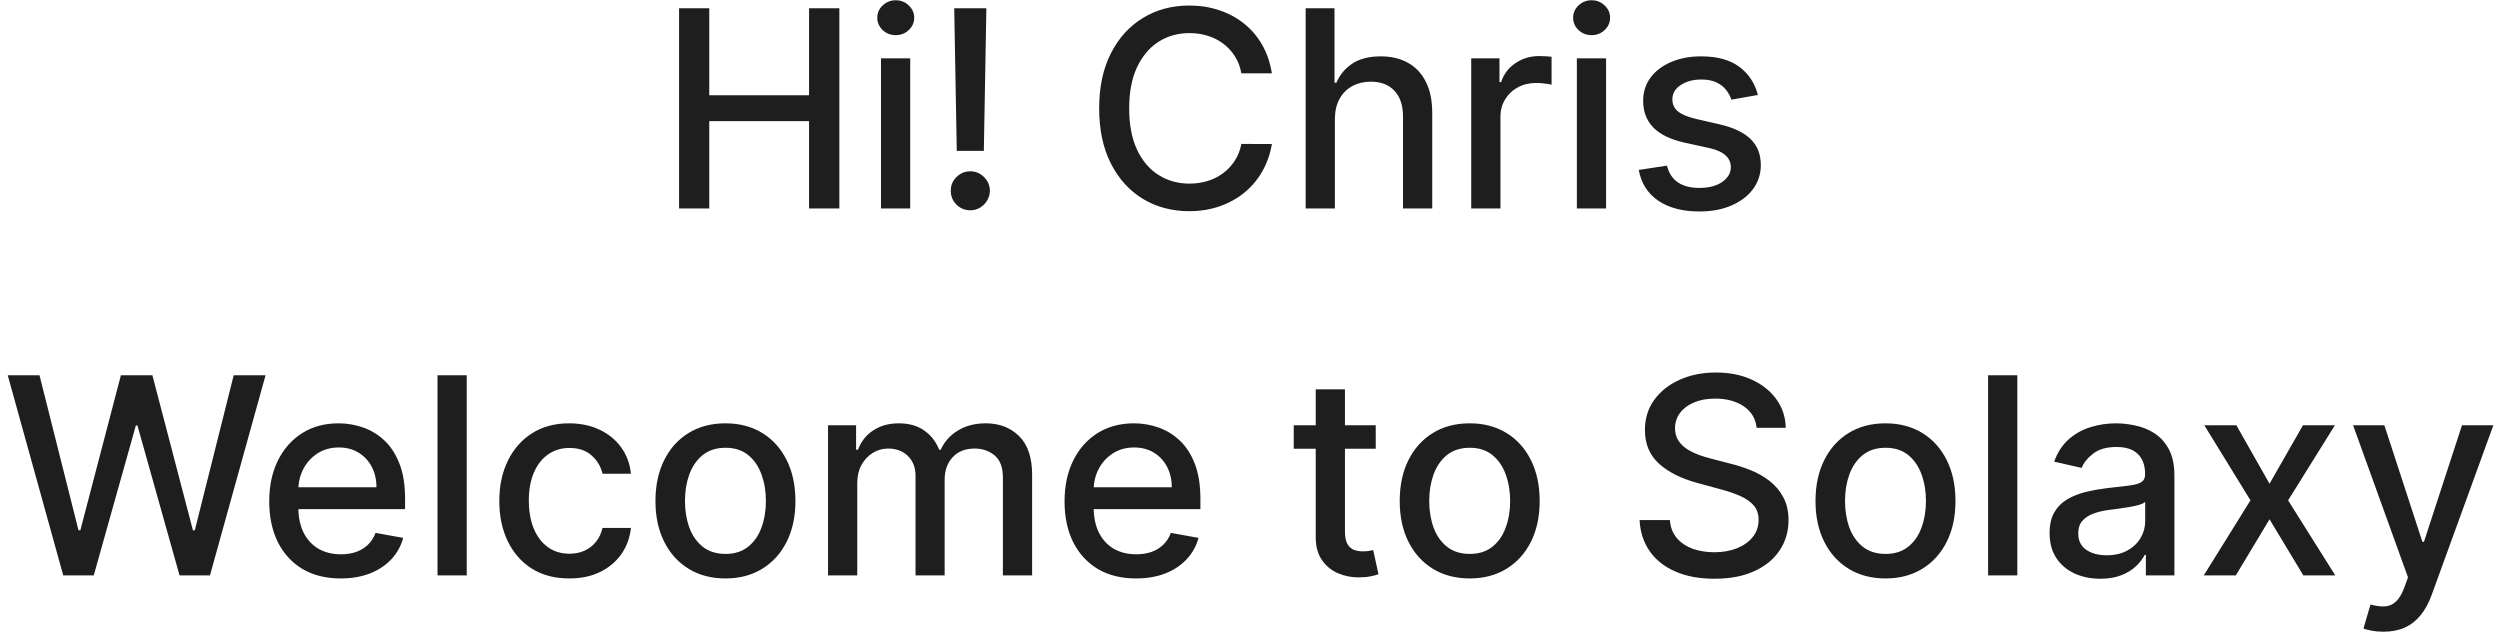 <svg width="218" height="56" viewBox="0 0 218 56" fill="none" xmlns="http://www.w3.org/2000/svg">
<path d="M59.215 18.176V0.721H61.848V8.306H70.55V0.721H73.192V18.176H70.55V10.565H61.848V18.176H59.215ZM76.822 18.176V5.085H79.371V18.176H76.822ZM78.109 3.065C77.666 3.065 77.285 2.917 76.967 2.622C76.655 2.321 76.499 1.963 76.499 1.548C76.499 1.127 76.655 0.77 76.967 0.474C77.285 0.173 77.666 0.022 78.109 0.022C78.553 0.022 78.93 0.173 79.243 0.474C79.561 0.77 79.72 1.127 79.72 1.548C79.72 1.963 79.561 2.321 79.243 2.622C78.93 2.917 78.553 3.065 78.109 3.065ZM86.012 0.721L85.79 13.156H83.43L83.208 0.721H86.012ZM84.614 18.338C84.143 18.338 83.739 18.173 83.404 17.843C83.069 17.508 82.904 17.105 82.91 16.633C82.904 16.167 83.069 15.77 83.404 15.44C83.739 15.105 84.143 14.937 84.614 14.937C85.075 14.937 85.472 15.105 85.808 15.44C86.143 15.77 86.313 16.167 86.319 16.633C86.313 16.946 86.231 17.233 86.072 17.494C85.918 17.75 85.714 17.954 85.458 18.108C85.202 18.261 84.921 18.338 84.614 18.338ZM110.907 6.397H108.248C108.146 5.829 107.955 5.329 107.677 4.897C107.398 4.466 107.058 4.099 106.654 3.798C106.251 3.497 105.799 3.27 105.299 3.116C104.805 2.963 104.279 2.886 103.722 2.886C102.717 2.886 101.816 3.139 101.021 3.645C100.231 4.15 99.606 4.892 99.146 5.869C98.691 6.846 98.464 8.039 98.464 9.449C98.464 10.869 98.691 12.068 99.146 13.045C99.606 14.022 100.234 14.761 101.029 15.261C101.825 15.761 102.719 16.011 103.714 16.011C104.265 16.011 104.788 15.937 105.282 15.789C105.782 15.636 106.234 15.412 106.637 15.116C107.04 14.821 107.381 14.46 107.66 14.034C107.944 13.602 108.14 13.108 108.248 12.551L110.907 12.559C110.765 13.417 110.489 14.207 110.08 14.929C109.677 15.645 109.157 16.264 108.521 16.787C107.89 17.304 107.168 17.704 106.356 17.988C105.543 18.272 104.657 18.414 103.697 18.414C102.185 18.414 100.839 18.056 99.657 17.341C98.475 16.619 97.543 15.588 96.862 14.247C96.185 12.906 95.847 11.306 95.847 9.449C95.847 7.585 96.188 5.985 96.87 4.65C97.552 3.309 98.484 2.281 99.665 1.565C100.847 0.843 102.191 0.483 103.697 0.483C104.623 0.483 105.487 0.616 106.288 0.883C107.094 1.145 107.819 1.531 108.461 2.042C109.103 2.548 109.634 3.167 110.055 3.9C110.475 4.627 110.759 5.46 110.907 6.397ZM116.402 10.403V18.176H113.854V0.721H116.368V7.216H116.53C116.837 6.511 117.305 5.951 117.936 5.537C118.567 5.122 119.391 4.914 120.408 4.914C121.305 4.914 122.089 5.099 122.76 5.468C123.436 5.838 123.959 6.389 124.328 7.122C124.703 7.849 124.891 8.758 124.891 9.849V18.176H122.342V10.156C122.342 9.196 122.095 8.451 121.601 7.923C121.107 7.389 120.419 7.122 119.538 7.122C118.936 7.122 118.396 7.25 117.919 7.505C117.447 7.761 117.075 8.136 116.803 8.63C116.536 9.119 116.402 9.71 116.402 10.403ZM128.291 18.176V5.085H130.754V7.164H130.891C131.129 6.46 131.55 5.906 132.152 5.502C132.76 5.093 133.447 4.889 134.214 4.889C134.374 4.889 134.561 4.895 134.777 4.906C134.999 4.917 135.172 4.931 135.297 4.949V7.386C135.195 7.358 135.013 7.326 134.751 7.292C134.49 7.252 134.229 7.233 133.967 7.233C133.365 7.233 132.828 7.36 132.357 7.616C131.891 7.866 131.521 8.216 131.249 8.664C130.976 9.108 130.839 9.613 130.839 10.181V18.176H128.291ZM137.502 18.176V5.085H140.05V18.176H137.502ZM138.789 3.065C138.346 3.065 137.965 2.917 137.647 2.622C137.335 2.321 137.178 1.963 137.178 1.548C137.178 1.127 137.335 0.77 137.647 0.474C137.965 0.173 138.346 0.022 138.789 0.022C139.232 0.022 139.61 0.173 139.923 0.474C140.241 0.77 140.4 1.127 140.4 1.548C140.4 1.963 140.241 2.321 139.923 2.622C139.61 2.917 139.232 3.065 138.789 3.065ZM153.288 8.281L150.979 8.69C150.882 8.395 150.729 8.113 150.518 7.846C150.314 7.579 150.036 7.36 149.683 7.19C149.331 7.02 148.891 6.934 148.362 6.934C147.641 6.934 147.038 7.096 146.555 7.42C146.072 7.738 145.831 8.15 145.831 8.656C145.831 9.093 145.993 9.446 146.317 9.713C146.641 9.98 147.163 10.198 147.885 10.369L149.964 10.846C151.169 11.125 152.067 11.554 152.658 12.133C153.249 12.713 153.544 13.466 153.544 14.392C153.544 15.176 153.317 15.875 152.862 16.488C152.413 17.096 151.786 17.573 150.979 17.92C150.178 18.267 149.249 18.44 148.192 18.44C146.726 18.44 145.53 18.128 144.604 17.503C143.678 16.872 143.109 15.977 142.899 14.818L145.362 14.443C145.516 15.085 145.831 15.571 146.308 15.9C146.786 16.224 147.408 16.386 148.175 16.386C149.01 16.386 149.678 16.213 150.178 15.866C150.678 15.514 150.928 15.085 150.928 14.579C150.928 14.17 150.774 13.826 150.467 13.548C150.166 13.27 149.703 13.059 149.078 12.917L146.862 12.431C145.641 12.153 144.737 11.71 144.152 11.102C143.572 10.494 143.283 9.724 143.283 8.792C143.283 8.02 143.499 7.343 143.93 6.764C144.362 6.184 144.959 5.733 145.72 5.409C146.482 5.079 147.354 4.914 148.337 4.914C149.751 4.914 150.865 5.221 151.678 5.835C152.49 6.443 153.027 7.258 153.288 8.281ZM5.515 50.176L0.674 32.721H3.444L6.844 46.238H7.006L10.543 32.721H13.288L16.825 46.247H16.986L20.379 32.721H23.157L18.308 50.176H15.657L11.984 37.102H11.847L8.174 50.176H5.515ZM29.707 50.44C28.417 50.44 27.306 50.164 26.374 49.613C25.448 49.056 24.732 48.275 24.227 47.27C23.727 46.258 23.477 45.074 23.477 43.716C23.477 42.375 23.727 41.193 24.227 40.17C24.732 39.147 25.437 38.349 26.34 37.775C27.249 37.201 28.312 36.914 29.528 36.914C30.266 36.914 30.982 37.037 31.675 37.281C32.369 37.525 32.991 37.909 33.542 38.431C34.093 38.954 34.528 39.633 34.846 40.468C35.164 41.298 35.323 42.306 35.323 43.494V44.397H24.917V42.488H32.826C32.826 41.818 32.69 41.224 32.417 40.707C32.144 40.184 31.761 39.772 31.266 39.471C30.778 39.17 30.204 39.02 29.545 39.02C28.829 39.02 28.204 39.196 27.67 39.548C27.141 39.895 26.732 40.349 26.442 40.912C26.158 41.468 26.016 42.074 26.016 42.727V44.218C26.016 45.093 26.17 45.838 26.477 46.451C26.789 47.065 27.224 47.534 27.78 47.858C28.337 48.176 28.988 48.335 29.732 48.335C30.215 48.335 30.655 48.267 31.053 48.13C31.451 47.988 31.795 47.778 32.084 47.5C32.374 47.221 32.596 46.877 32.749 46.468L35.161 46.903C34.968 47.613 34.621 48.235 34.121 48.77C33.627 49.298 33.005 49.71 32.255 50.005C31.511 50.295 30.661 50.44 29.707 50.44ZM40.699 32.721V50.176H38.151V32.721H40.699ZM49.641 50.44C48.374 50.44 47.283 50.153 46.369 49.579C45.459 49 44.761 48.201 44.272 47.184C43.783 46.167 43.539 45.002 43.539 43.69C43.539 42.36 43.789 41.187 44.289 40.17C44.789 39.147 45.494 38.349 46.403 37.775C47.312 37.201 48.383 36.914 49.616 36.914C50.61 36.914 51.496 37.099 52.275 37.468C53.053 37.832 53.681 38.343 54.158 39.002C54.641 39.662 54.928 40.431 55.019 41.312H52.539C52.403 40.699 52.09 40.17 51.602 39.727C51.119 39.284 50.471 39.062 49.658 39.062C48.948 39.062 48.326 39.25 47.792 39.625C47.264 39.994 46.852 40.522 46.556 41.21C46.261 41.892 46.113 42.699 46.113 43.63C46.113 44.585 46.258 45.409 46.548 46.102C46.837 46.795 47.246 47.332 47.775 47.713C48.309 48.093 48.937 48.284 49.658 48.284C50.141 48.284 50.579 48.196 50.971 48.02C51.369 47.838 51.701 47.579 51.968 47.244C52.241 46.909 52.431 46.505 52.539 46.034H55.019C54.928 46.88 54.653 47.636 54.193 48.301C53.732 48.966 53.116 49.488 52.343 49.869C51.576 50.25 50.675 50.44 49.641 50.44ZM63.258 50.44C62.031 50.44 60.96 50.159 60.045 49.596C59.131 49.034 58.42 48.247 57.915 47.235C57.409 46.224 57.156 45.042 57.156 43.69C57.156 42.332 57.409 41.145 57.915 40.127C58.42 39.11 59.131 38.321 60.045 37.758C60.96 37.196 62.031 36.914 63.258 36.914C64.486 36.914 65.557 37.196 66.472 37.758C67.386 38.321 68.097 39.11 68.602 40.127C69.108 41.145 69.361 42.332 69.361 43.69C69.361 45.042 69.108 46.224 68.602 47.235C68.097 48.247 67.386 49.034 66.472 49.596C65.557 50.159 64.486 50.44 63.258 50.44ZM63.267 48.301C64.062 48.301 64.722 48.091 65.244 47.67C65.767 47.25 66.153 46.69 66.403 45.991C66.659 45.292 66.787 44.522 66.787 43.681C66.787 42.846 66.659 42.079 66.403 41.38C66.153 40.676 65.767 40.11 65.244 39.684C64.722 39.258 64.062 39.045 63.267 39.045C62.466 39.045 61.801 39.258 61.273 39.684C60.75 40.11 60.361 40.676 60.105 41.38C59.855 42.079 59.73 42.846 59.73 43.681C59.73 44.522 59.855 45.292 60.105 45.991C60.361 46.69 60.75 47.25 61.273 47.67C61.801 48.091 62.466 48.301 63.267 48.301ZM72.205 50.176V37.085H74.651V39.216H74.813C75.086 38.494 75.532 37.931 76.151 37.528C76.771 37.119 77.512 36.914 78.376 36.914C79.251 36.914 79.984 37.119 80.575 37.528C81.171 37.937 81.612 38.5 81.896 39.216H82.032C82.344 38.517 82.842 37.96 83.523 37.545C84.205 37.125 85.018 36.914 85.961 36.914C87.148 36.914 88.117 37.287 88.867 38.031C89.623 38.775 90.001 39.897 90.001 41.397V50.176H87.452V41.636C87.452 40.75 87.211 40.108 86.728 39.71C86.245 39.312 85.668 39.113 84.998 39.113C84.168 39.113 83.523 39.369 83.063 39.88C82.603 40.386 82.373 41.037 82.373 41.832V50.176H79.833V41.474C79.833 40.764 79.612 40.193 79.168 39.761C78.725 39.329 78.148 39.113 77.438 39.113C76.955 39.113 76.509 39.241 76.1 39.497C75.697 39.747 75.37 40.096 75.12 40.545C74.876 40.994 74.754 41.514 74.754 42.105V50.176H72.205ZM99.058 50.44C97.769 50.44 96.658 50.164 95.726 49.613C94.8 49.056 94.084 48.275 93.578 47.27C93.078 46.258 92.828 45.074 92.828 43.716C92.828 42.375 93.078 41.193 93.578 40.17C94.084 39.147 94.788 38.349 95.692 37.775C96.601 37.201 97.663 36.914 98.879 36.914C99.618 36.914 100.334 37.037 101.027 37.281C101.72 37.525 102.342 37.909 102.893 38.431C103.445 38.954 103.879 39.633 104.197 40.468C104.516 41.298 104.675 42.306 104.675 43.494V44.397H94.269V42.488H102.178C102.178 41.818 102.041 41.224 101.768 40.707C101.496 40.184 101.112 39.772 100.618 39.471C100.129 39.17 99.555 39.02 98.896 39.02C98.18 39.02 97.555 39.196 97.021 39.548C96.493 39.895 96.084 40.349 95.794 40.912C95.51 41.468 95.368 42.074 95.368 42.727V44.218C95.368 45.093 95.521 45.838 95.828 46.451C96.141 47.065 96.575 47.534 97.132 47.858C97.689 48.176 98.34 48.335 99.084 48.335C99.567 48.335 100.007 48.267 100.405 48.13C100.803 47.988 101.146 47.778 101.436 47.5C101.726 47.221 101.947 46.877 102.101 46.468L104.513 46.903C104.32 47.613 103.973 48.235 103.473 48.77C102.979 49.298 102.357 49.71 101.607 50.005C100.862 50.295 100.013 50.44 99.058 50.44ZM119.964 37.085V39.13H112.814V37.085H119.964ZM114.732 33.949H117.28V46.332C117.28 46.826 117.354 47.199 117.501 47.449C117.649 47.693 117.839 47.86 118.072 47.951C118.311 48.037 118.57 48.079 118.848 48.079C119.053 48.079 119.232 48.065 119.385 48.037C119.538 48.008 119.658 47.985 119.743 47.968L120.203 50.074C120.055 50.13 119.845 50.187 119.572 50.244C119.3 50.306 118.959 50.341 118.55 50.346C117.879 50.358 117.254 50.238 116.675 49.988C116.095 49.738 115.626 49.352 115.268 48.829C114.911 48.306 114.732 47.65 114.732 46.86V33.949ZM128.157 50.44C126.93 50.44 125.859 50.159 124.944 49.596C124.029 49.034 123.319 48.247 122.813 47.235C122.308 46.224 122.055 45.042 122.055 43.69C122.055 42.332 122.308 41.145 122.813 40.127C123.319 39.11 124.029 38.321 124.944 37.758C125.859 37.196 126.93 36.914 128.157 36.914C129.384 36.914 130.455 37.196 131.37 37.758C132.285 38.321 132.995 39.11 133.501 40.127C134.006 41.145 134.259 42.332 134.259 43.69C134.259 45.042 134.006 46.224 133.501 47.235C132.995 48.247 132.285 49.034 131.37 49.596C130.455 50.159 129.384 50.44 128.157 50.44ZM128.165 48.301C128.961 48.301 129.62 48.091 130.143 47.67C130.665 47.25 131.052 46.69 131.302 45.991C131.558 45.292 131.685 44.522 131.685 43.681C131.685 42.846 131.558 42.079 131.302 41.38C131.052 40.676 130.665 40.11 130.143 39.684C129.62 39.258 128.961 39.045 128.165 39.045C127.364 39.045 126.7 39.258 126.171 39.684C125.648 40.11 125.259 40.676 125.004 41.38C124.754 42.079 124.629 42.846 124.629 43.681C124.629 44.522 124.754 45.292 125.004 45.991C125.259 46.69 125.648 47.25 126.171 47.67C126.7 48.091 127.364 48.301 128.165 48.301ZM153.18 37.306C153.089 36.5 152.714 35.875 152.055 35.431C151.396 34.983 150.566 34.758 149.566 34.758C148.85 34.758 148.231 34.872 147.708 35.099C147.185 35.321 146.779 35.627 146.489 36.02C146.205 36.406 146.063 36.846 146.063 37.341C146.063 37.755 146.16 38.113 146.353 38.414C146.552 38.716 146.81 38.968 147.129 39.173C147.452 39.372 147.799 39.539 148.168 39.676C148.538 39.806 148.893 39.914 149.234 40L150.938 40.443C151.495 40.579 152.066 40.764 152.651 40.997C153.237 41.23 153.779 41.537 154.279 41.917C154.779 42.298 155.183 42.77 155.489 43.332C155.802 43.895 155.958 44.568 155.958 45.352C155.958 46.341 155.702 47.218 155.191 47.985C154.685 48.752 153.95 49.358 152.984 49.801C152.023 50.244 150.862 50.466 149.498 50.466C148.191 50.466 147.06 50.258 146.106 49.843C145.151 49.429 144.404 48.841 143.864 48.079C143.325 47.312 143.026 46.403 142.969 45.352H145.612C145.663 45.983 145.867 46.508 146.225 46.929C146.589 47.343 147.052 47.653 147.614 47.858C148.183 48.056 148.805 48.156 149.481 48.156C150.225 48.156 150.887 48.039 151.467 47.806C152.052 47.568 152.512 47.238 152.847 46.818C153.183 46.392 153.35 45.895 153.35 45.326C153.35 44.809 153.202 44.386 152.907 44.056C152.617 43.727 152.222 43.454 151.722 43.238C151.228 43.022 150.668 42.832 150.043 42.667L147.981 42.105C146.583 41.724 145.475 41.164 144.657 40.426C143.844 39.687 143.438 38.71 143.438 37.494C143.438 36.488 143.711 35.61 144.256 34.86C144.802 34.11 145.54 33.528 146.472 33.113C147.404 32.693 148.455 32.483 149.626 32.483C150.808 32.483 151.85 32.69 152.754 33.105C153.663 33.52 154.379 34.091 154.901 34.818C155.424 35.539 155.697 36.369 155.719 37.306H153.18ZM164.415 50.44C163.188 50.44 162.116 50.159 161.202 49.596C160.287 49.034 159.577 48.247 159.071 47.235C158.565 46.224 158.312 45.042 158.312 43.69C158.312 42.332 158.565 41.145 159.071 40.127C159.577 39.11 160.287 38.321 161.202 37.758C162.116 37.196 163.188 36.914 164.415 36.914C165.642 36.914 166.713 37.196 167.628 37.758C168.543 38.321 169.253 39.11 169.759 40.127C170.264 41.145 170.517 42.332 170.517 43.69C170.517 45.042 170.264 46.224 169.759 47.235C169.253 48.247 168.543 49.034 167.628 49.596C166.713 50.159 165.642 50.44 164.415 50.44ZM164.423 48.301C165.219 48.301 165.878 48.091 166.401 47.67C166.923 47.25 167.31 46.69 167.56 45.991C167.815 45.292 167.943 44.522 167.943 43.681C167.943 42.846 167.815 42.079 167.56 41.38C167.31 40.676 166.923 40.11 166.401 39.684C165.878 39.258 165.219 39.045 164.423 39.045C163.622 39.045 162.957 39.258 162.429 39.684C161.906 40.11 161.517 40.676 161.261 41.38C161.011 42.079 160.886 42.846 160.886 43.681C160.886 44.522 161.011 45.292 161.261 45.991C161.517 46.69 161.906 47.25 162.429 47.67C162.957 48.091 163.622 48.301 164.423 48.301ZM175.91 32.721V50.176H173.362V32.721H175.91ZM183.148 50.466C182.318 50.466 181.568 50.312 180.898 50.005C180.227 49.693 179.696 49.241 179.304 48.65C178.918 48.059 178.724 47.335 178.724 46.477C178.724 45.738 178.866 45.13 179.151 44.653C179.435 44.176 179.818 43.798 180.301 43.52C180.784 43.241 181.324 43.031 181.92 42.889C182.517 42.747 183.125 42.639 183.744 42.565C184.528 42.474 185.165 42.4 185.653 42.343C186.142 42.281 186.497 42.181 186.719 42.045C186.94 41.909 187.051 41.687 187.051 41.38V41.321C187.051 40.576 186.841 40 186.42 39.591C186.006 39.181 185.386 38.977 184.562 38.977C183.705 38.977 183.028 39.167 182.534 39.548C182.045 39.923 181.707 40.341 181.52 40.801L179.125 40.255C179.409 39.46 179.824 38.818 180.369 38.329C180.92 37.835 181.554 37.477 182.27 37.255C182.986 37.028 183.739 36.914 184.528 36.914C185.051 36.914 185.605 36.977 186.19 37.102C186.781 37.221 187.332 37.443 187.844 37.767C188.361 38.091 188.784 38.554 189.114 39.156C189.443 39.752 189.608 40.528 189.608 41.483V50.176H187.119V48.386H187.017C186.852 48.716 186.605 49.039 186.276 49.358C185.946 49.676 185.523 49.94 185.006 50.15C184.489 50.36 183.869 50.466 183.148 50.466ZM183.702 48.42C184.406 48.42 185.009 48.281 185.509 48.002C186.014 47.724 186.398 47.36 186.659 46.912C186.926 46.457 187.06 45.971 187.06 45.454V43.767C186.969 43.858 186.793 43.943 186.531 44.022C186.276 44.096 185.983 44.162 185.653 44.218C185.324 44.27 185.003 44.318 184.69 44.363C184.378 44.403 184.116 44.437 183.906 44.466C183.412 44.528 182.96 44.633 182.551 44.781C182.148 44.929 181.824 45.142 181.58 45.42C181.341 45.693 181.222 46.056 181.222 46.511C181.222 47.142 181.455 47.619 181.92 47.943C182.386 48.261 182.98 48.42 183.702 48.42ZM195.013 37.085L197.903 42.181L200.817 37.085H203.604L199.522 43.63L203.638 50.176H200.852L197.903 45.284L194.962 50.176H192.167L196.241 43.63L192.218 37.085H195.013ZM207.832 55.085C207.451 55.085 207.104 55.054 206.792 54.991C206.479 54.934 206.246 54.872 206.093 54.804L206.707 52.716C207.173 52.841 207.587 52.895 207.951 52.877C208.315 52.86 208.636 52.724 208.914 52.468C209.198 52.213 209.448 51.795 209.664 51.216L209.979 50.346L205.19 37.085H207.917L211.232 47.244H211.369L214.684 37.085H217.42L212.025 51.923C211.775 52.605 211.457 53.181 211.07 53.653C210.684 54.13 210.224 54.488 209.69 54.727C209.156 54.966 208.536 55.085 207.832 55.085Z" fill="#1E1E1E"/>
</svg>
